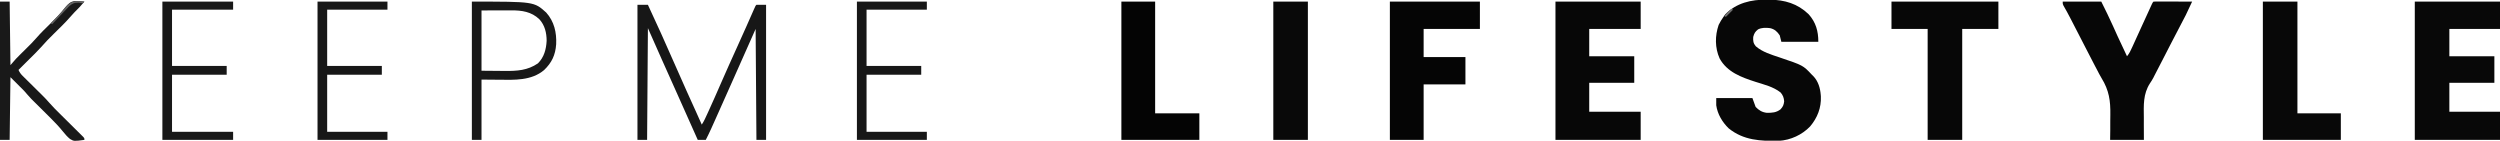 <?xml version="1.0" encoding="UTF-8"?>
<svg version="1.1" xmlns="http://www.w3.org/2000/svg" width="3110" height="175">
<path d="M0 0 C1.319 0.008 2.637 0.017 3.996 0.025 C22.475 0.345 38.343 4.925 52.035 18.062 C61.108 28.074 64.188 39.146 64.188 52.438 C49.008 52.438 33.828 52.438 18.188 52.438 C17.198 48.477 17.198 48.477 16.188 44.438 C13.06 39.701 9.767 36.702 4.188 35.438 C-1.026 34.815 -6.012 34.64 -10.812 37 C-14.48 39.98 -15.614 41.868 -16.812 46.438 C-17.077 51.258 -16.82 54.264 -13.605 58.008 C-5.279 65.251 5.718 68.416 16 71.875 C45.217 81.743 45.217 81.743 56.188 93.438 C56.779 94.011 57.371 94.585 57.98 95.176 C63.962 101.365 66.561 109.978 67.188 118.438 C67.239 119.076 67.291 119.714 67.344 120.371 C67.968 134.544 63.015 146.979 54 157.688 C44.056 168.128 29.7 174.753 15.212 175.615 C-7.539 176.038 -28.935 175.091 -47.375 160.062 C-55.26 152.386 -61.231 142.43 -62.812 131.438 C-62.812 128.468 -62.812 125.498 -62.812 122.438 C-47.962 122.438 -33.112 122.438 -17.812 122.438 C-16.492 126.067 -15.172 129.697 -13.812 133.438 C-9.768 137.654 -5.809 140.082 0.02 140.773 C6.586 140.859 11.864 140.558 17.188 136.438 C20.286 133.03 21.106 131.077 21.688 126.5 C21.405 122.145 20.12 118.69 17.188 115.438 C8.236 108.327 -3.452 105.626 -14.146 102.19 C-31.543 96.569 -49.359 90.133 -58.629 73.09 C-64.508 59.915 -64.479 45.001 -59.812 31.438 C-58.096 27.872 -56.105 24.659 -53.812 21.438 C-53.07 20.386 -52.328 19.334 -51.562 18.25 C-37.667 4.039 -19.26 -0.157 0 0 Z " fill="#070707" transform="translate(2197.812,-0.438)"/>
<path d="M0 0 C34.98 0 69.96 0 106 0 C106 11.22 106 22.44 106 34 C85.21 34 64.42 34 43 34 C43 45.22 43 56.44 43 68 C61.48 68 79.96 68 99 68 C99 78.89 99 89.78 99 101 C80.52 101 62.04 101 43 101 C43 112.88 43 124.76 43 137 C63.79 137 84.58 137 106 137 C106 148.55 106 160.1 106 172 C71.02 172 36.04 172 0 172 C0 115.24 0 58.48 0 0 Z " fill="#080808" transform="translate(3004,2)"/>
<path d="M0 0 C34.98 0 69.96 0 106 0 C106 11.22 106 22.44 106 34 C84.88 34 63.76 34 42 34 C42 45.22 42 56.44 42 68 C60.48 68 78.96 68 98 68 C98 78.89 98 89.78 98 101 C79.52 101 61.04 101 42 101 C42 112.88 42 124.76 42 137 C63.12 137 84.24 137 106 137 C106 148.55 106 160.1 106 172 C71.02 172 36.04 172 0 172 C0 115.24 0 58.48 0 0 Z " fill="#070707" transform="translate(1935,2)"/>
<path d="M0 0 C15.84 0 31.68 0 48 0 C53.016 10.033 57.913 20.009 62.502 30.23 C64.109 33.807 65.726 37.38 67.344 40.953 C67.659 41.649 67.974 42.346 68.298 43.063 C72.09 51.427 76.019 59.725 80 68 C82.933 64.489 84.725 60.567 86.59 56.43 C86.931 55.684 87.272 54.937 87.623 54.169 C88.732 51.739 89.835 49.307 90.938 46.875 C91.699 45.205 92.462 43.534 93.225 41.864 C94.757 38.508 96.288 35.152 97.816 31.794 C100.862 25.105 103.927 18.426 107 11.75 C107.497 10.663 107.995 9.576 108.508 8.457 C108.959 7.476 109.41 6.495 109.875 5.484 C110.264 4.636 110.654 3.787 111.055 2.913 C112 1 112 1 113 0 C114.504 -0.093 116.013 -0.117 117.52 -0.114 C118.961 -0.113 118.961 -0.113 120.432 -0.113 C121.999 -0.106 121.999 -0.106 123.598 -0.098 C124.662 -0.096 125.726 -0.095 126.822 -0.093 C130.235 -0.088 133.649 -0.075 137.062 -0.062 C139.37 -0.057 141.678 -0.053 143.986 -0.049 C149.658 -0.038 155.329 -0.021 161 0 C152.554 18.119 152.554 18.119 148.625 25.375 C143.74 34.536 138.99 43.764 134.25 53 C132.684 56.05 131.117 59.099 129.551 62.148 C129.165 62.899 128.78 63.649 128.383 64.422 C124.747 71.497 121.097 78.563 117.438 85.625 C116.915 86.634 116.393 87.644 115.854 88.684 C115.344 89.667 114.834 90.651 114.309 91.664 C113.798 92.681 113.287 93.698 112.761 94.745 C111.465 97.14 110.161 99.276 108.635 101.51 C99.872 114.98 100.764 128.953 100.938 144.562 C100.939 147.231 100.927 149.9 100.916 152.568 C100.89 159.048 100.947 165.519 101 172 C87.14 172 73.28 172 59 172 C59.055 168.141 59.111 164.281 59.168 160.305 C59.184 156.488 59.181 152.672 59.177 148.855 C59.184 146.241 59.21 143.627 59.257 141.013 C59.558 123.382 57.681 110.43 48.379 95.28 C46.223 91.716 44.342 88.016 42.438 84.312 C41.619 82.767 40.8 81.221 39.98 79.676 C36.01 72.148 32.137 64.571 28.25 57 C26.689 53.961 25.128 50.922 23.566 47.883 C23.182 47.134 22.797 46.385 22.401 45.614 C18.674 38.362 14.936 31.116 11.188 23.875 C10.632 22.799 10.076 21.722 9.503 20.613 C6.741 15.284 3.922 10.017 0.876 4.844 C0 3 0 3 0 0 Z " fill="#070707" transform="translate(2566,2)"/>
<path d="M0 0 C36.96 0 73.92 0 112 0 C112 11.22 112 22.44 112 34 C88.9 34 65.8 34 42 34 C42 45.55 42 57.1 42 69 C59.16 69 76.32 69 94 69 C94 80.22 94 91.44 94 103 C76.84 103 59.68 103 42 103 C42 125.77 42 148.54 42 172 C28.14 172 14.28 172 0 172 C0 115.24 0 58.48 0 0 Z " fill="#050505" transform="translate(1729,2)"/>
<path d="M0 0 C43.89 0 87.78 0 133 0 C133 11.22 133 22.44 133 34 C118.15 34 103.3 34 88 34 C88 79.54 88 125.08 88 172 C73.81 172 59.62 172 45 172 C45 126.46 45 80.92 45 34 C30.15 34 15.3 34 0 34 C0 22.78 0 11.56 0 0 Z " fill="#070707" transform="translate(2353,2)"/>
<path d="M0 0 C14.19 0 28.38 0 43 0 C43 45.87 43 91.74 43 139 C60.82 139 78.64 139 97 139 C97 149.89 97 160.78 97 172 C64.99 172 32.98 172 0 172 C0 115.24 0 58.48 0 0 Z " fill="#080808" transform="translate(2815,2)"/>
<path d="M0 0 C13.86 0 27.72 0 42 0 C42 45.87 42 91.74 42 139 C60.15 139 78.3 139 97 139 C97 149.89 97 160.78 97 172 C64.99 172 32.98 172 0 172 C0 115.24 0 58.48 0 0 Z " fill="#040404" transform="translate(1395,2)"/>
<path d="M0 0 C4.29 0 8.58 0 13 0 C18.363 11.417 23.613 22.883 28.812 34.375 C29.222 35.28 29.632 36.185 30.054 37.117 C36.504 51.372 42.835 65.675 49.098 80.013 C56.939 97.957 64.996 115.801 73.109 133.623 C75.435 138.736 77.726 143.864 80 149 C82.865 144.703 84.844 140.061 87 135.375 C87.783 133.676 87.783 133.676 88.582 131.943 C93.765 120.65 98.734 109.263 103.708 97.877 C110.348 82.686 117.137 67.567 123.994 52.473 C127.935 43.793 131.856 35.105 135.719 26.391 C136.282 25.12 136.282 25.12 136.856 23.825 C138.638 19.802 140.416 15.777 142.19 11.751 C142.817 10.333 143.444 8.914 144.07 7.496 C144.355 6.847 144.639 6.198 144.932 5.53 C146.887 1.113 146.887 1.113 148 0 C151.96 0 155.92 0 160 0 C160 55.44 160 110.88 160 168 C156.04 168 152.08 168 148 168 C147.67 122.46 147.34 76.92 147 30 C133.015 61.462 133.015 61.462 119.043 92.929 C112.12 108.525 105.176 124.112 98.184 139.678 C97.405 141.411 96.627 143.145 95.849 144.879 C94.776 147.27 93.701 149.661 92.625 152.051 C92.315 152.741 92.006 153.432 91.687 154.144 C89.575 158.825 87.32 163.418 85 168 C81.7 168 78.4 168 75 168 C66.96 150.121 58.982 132.215 51.03 114.297 C44.188 98.886 37.297 83.498 30.351 68.134 C24.479 55.125 18.749 42.066 13 29 C12.67 74.87 12.34 120.74 12 168 C8.04 168 4.08 168 0 168 C0 112.56 0 57.12 0 0 Z " fill="#171717" transform="translate(793,6)"/>
<path d="M0 0 C14.19 0 28.38 0 43 0 C43 56.76 43 113.52 43 172 C28.81 172 14.62 172 0 172 C0 115.24 0 58.48 0 0 Z " fill="#090909" transform="translate(1584,2)"/>
<path d="M0 0 C3.96 0 7.92 0 12 0 C12.33 26.07 12.66 52.14 13 79 C15.31 76.36 17.62 73.72 20 71 C21.729 69.209 23.477 67.436 25.25 65.688 C25.943 65 25.943 65 26.649 64.3 C28.581 62.384 30.519 60.474 32.457 58.563 C39.156 51.98 39.156 51.98 45.469 45.031 C50.621 39.008 56.392 33.553 62.03 27.991 C68.813 21.29 75.446 14.57 81.309 7.031 C84.826 2.849 87.609 -0.136 93.199 -0.633 C97.169 -0.727 101.057 -0.44 105 0 C101.042 4.769 96.889 9.18 92.441 13.496 C90.551 15.435 88.809 17.383 87.059 19.441 C80.996 26.43 74.254 32.8 67.679 39.3 C59.049 47.834 59.049 47.834 50.927 56.846 C46.054 62.293 40.747 67.352 35.562 72.5 C34.342 73.716 33.121 74.932 31.9 76.148 C28.936 79.102 25.969 82.052 23 85 C24.342 87.989 25.818 90.06 28.145 92.356 C28.783 92.991 29.421 93.626 30.078 94.279 C30.768 94.955 31.458 95.632 32.168 96.328 C32.881 97.036 33.594 97.744 34.329 98.473 C36.61 100.737 38.898 102.994 41.188 105.25 C43.458 107.493 45.727 109.737 47.993 111.984 C49.401 113.381 50.812 114.774 52.227 116.165 C55.41 119.316 58.48 122.503 61.4 125.9 C65.507 130.662 69.959 135.047 74.434 139.461 C76.234 141.249 78.034 143.036 79.834 144.824 C82.652 147.618 85.472 150.41 88.295 153.199 C91.033 155.907 93.765 158.621 96.496 161.336 C97.776 162.595 97.776 162.595 99.081 163.88 C99.859 164.655 100.637 165.43 101.439 166.228 C102.129 166.91 102.818 167.592 103.529 168.295 C105 170 105 170 105 172 C92.078 173.771 92.078 173.771 87.177 170.951 C83.872 168.288 81.137 165.142 78.49 161.838 C73.462 155.634 68.022 149.889 62.344 144.281 C61.638 143.579 60.932 142.877 60.204 142.153 C57.972 139.933 55.736 137.716 53.5 135.5 C50.549 132.576 47.602 129.648 44.656 126.719 C43.993 126.063 43.329 125.408 42.645 124.733 C41.689 123.781 41.689 123.781 40.713 122.811 C40.163 122.266 39.614 121.722 39.047 121.161 C35.928 117.869 32.986 114.413 30 111 C24.39 105.39 18.78 99.78 13 94 C12.67 119.74 12.34 145.48 12 172 C8.04 172 4.08 172 0 172 C0 115.24 0 58.48 0 0 Z " fill="#191919" transform="translate(0,2)"/>
<path d="M0 0 C77.332 0 77.332 0 92.438 13.562 C102.437 24.701 105.563 38.412 104.875 53.062 C103.918 66.511 99.438 75.958 89.812 85.188 C74.097 98.479 52.843 97.429 33.438 97.188 C22.826 97.095 22.826 97.095 12 97 C12 121.75 12 146.5 12 172 C8.04 172 4.08 172 0 172 C0 115.24 0 58.48 0 0 Z M12 11 C12 35.75 12 60.5 12 86 C19.322 86.062 26.644 86.124 34.188 86.188 C36.471 86.215 38.754 86.242 41.106 86.27 C56.229 86.376 69.38 85.602 82.188 76.812 C89.897 69.103 92.417 59.434 93.023 48.801 C92.962 38.817 90.826 29.507 84 22 C74.034 12.463 62.142 10.835 48.914 10.902 C47.508 10.904 47.508 10.904 46.073 10.905 C42.59 10.911 39.108 10.925 35.625 10.938 C27.829 10.958 20.032 10.979 12 11 Z " fill="#181818" transform="translate(587,2)"/>
<path d="M0 0 C29.04 0 58.08 0 88 0 C88 3.3 88 6.6 88 10 C62.92 10 37.84 10 12 10 C12 33.1 12 56.2 12 80 C34.44 80 56.88 80 80 80 C80 83.63 80 87.26 80 91 C57.56 91 35.12 91 12 91 C12 114.43 12 137.86 12 162 C37.08 162 62.16 162 88 162 C88 165.3 88 168.6 88 172 C58.96 172 29.92 172 0 172 C0 115.24 0 58.48 0 0 Z " fill="#181818" transform="translate(202,2)"/>
<path d="M0 0 C28.71 0 57.42 0 87 0 C87 3.3 87 6.6 87 10 C62.25 10 37.5 10 12 10 C12 33.1 12 56.2 12 80 C34.44 80 56.88 80 80 80 C80 83.63 80 87.26 80 91 C57.56 91 35.12 91 12 91 C12 114.43 12 137.86 12 162 C36.75 162 61.5 162 87 162 C87 165.3 87 168.6 87 172 C58.29 172 29.58 172 0 172 C0 115.24 0 58.48 0 0 Z " fill="#171717" transform="translate(1066,2)"/>
<path d="M0 0 C28.71 0 57.42 0 87 0 C87 3.3 87 6.6 87 10 C62.25 10 37.5 10 12 10 C12 33.1 12 56.2 12 80 C34.44 80 56.88 80 80 80 C80 83.63 80 87.26 80 91 C57.56 91 35.12 91 12 91 C12 114.43 12 137.86 12 162 C36.75 162 61.5 162 87 162 C87 165.3 87 168.6 87 172 C58.29 172 29.58 172 0 172 C0 115.24 0 58.48 0 0 Z " fill="#171717" transform="translate(395,2)"/>
<path d="M0 0 C-0.66 0.66 -1.32 1.32 -2 2 C-3.759 1.803 -5.514 1.567 -7.266 1.312 C-12.66 1.222 -15.279 2.488 -19.139 5.988 C-22.1 8.912 -24.936 11.935 -27.75 15 C-28.945 16.255 -30.143 17.508 -31.344 18.758 C-34.263 21.808 -37.141 24.893 -40 28 C-40.66 27.67 -41.32 27.34 -42 27 C-41.432 26.443 -40.863 25.886 -40.277 25.312 C-36.582 21.66 -32.94 18.013 -29.562 14.062 C-28.995 13.424 -28.428 12.786 -27.844 12.129 C-26.48 10.554 -25.176 8.928 -23.906 7.277 C-16.669 -1.298 -10.472 -1.169 0 0 Z " fill="#636363" transform="translate(105,2)"/>
<path d="M0 0 C0.66 0.33 1.32 0.66 2 1 C-0.97 3.97 -3.94 6.94 -7 10 C-7.66 9.67 -8.32 9.34 -9 9 C-6.319 5.426 -3.574 2.681 0 0 Z " fill="#707070" transform="translate(2154,11)"/>
</svg>
